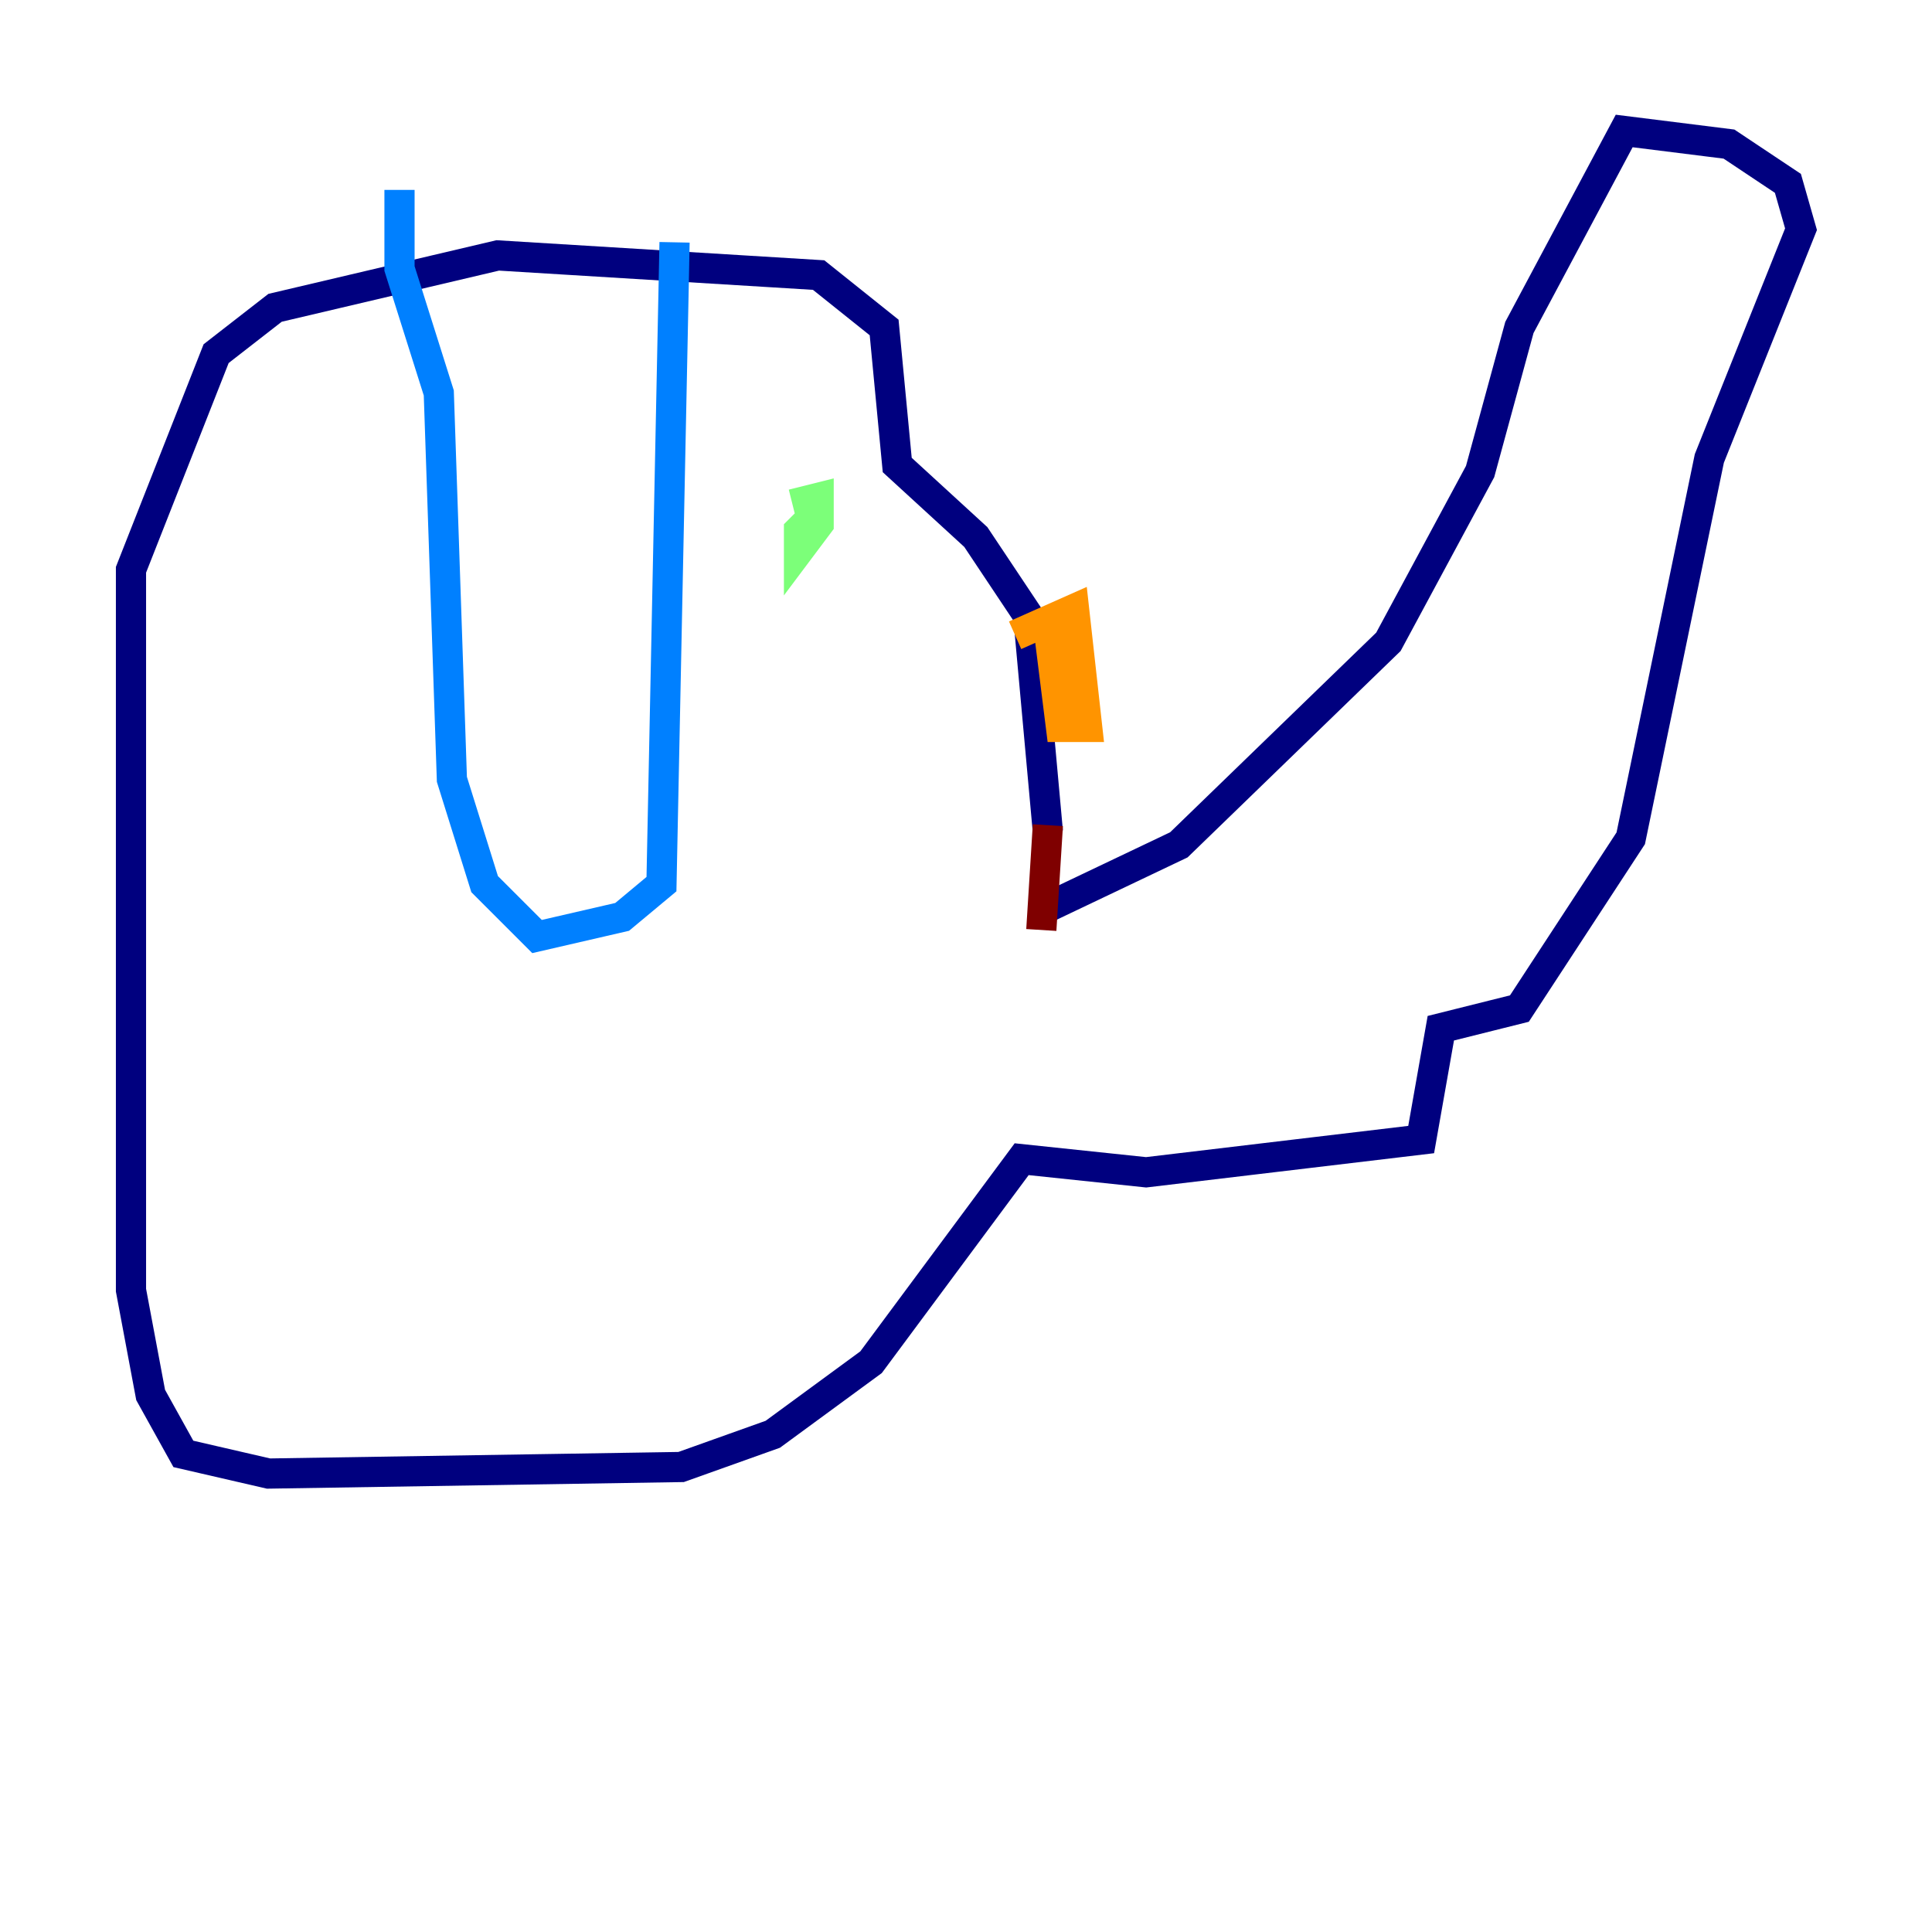 <?xml version="1.0" encoding="utf-8" ?>
<svg baseProfile="tiny" height="128" version="1.2" viewBox="0,0,128,128" width="128" xmlns="http://www.w3.org/2000/svg" xmlns:ev="http://www.w3.org/2001/xml-events" xmlns:xlink="http://www.w3.org/1999/xlink"><defs /><polyline fill="none" points="68.99,60.312 78.102,55.973 91.986,42.522 98.061,31.241 100.664,21.695 107.607,8.678 114.549,9.546 118.454,12.149 119.322,15.186 113.248,30.373 108.041,55.539 100.664,66.82 95.458,68.122 94.156,75.498 75.932,77.668 67.688,76.8 57.709,90.251 51.2,95.024 45.125,97.193 17.79,97.627 12.149,96.325 9.98,92.42 8.678,85.478 8.678,37.749 14.319,23.43 18.224,20.393 32.976,16.922 54.237,18.224 58.576,21.695 59.444,30.807 64.651,35.58 68.122,40.786 69.424,55.105" stroke="#00007f" stroke-width="2" /><polyline fill="none" points="44.691,16.054 43.824,58.576 41.22,60.746 35.58,62.047 32.108,58.576 29.939,51.634 29.071,26.034 26.468,17.79 26.468,12.583" stroke="#0080ff" stroke-width="2" /><polyline fill="none" points="52.502,33.41 54.237,32.976 54.237,34.712 52.936,36.447 52.936,35.146 54.237,33.844" stroke="#7cff79" stroke-width="2" /><polyline fill="none" points="67.254,42.088 71.159,40.352 72.027,48.163 70.291,48.163 69.424,41.22" stroke="#ff9400" stroke-width="2" /><polyline fill="none" points="69.424,54.671 68.99,61.614" stroke="#7f0000" stroke-width="2" /></svg>